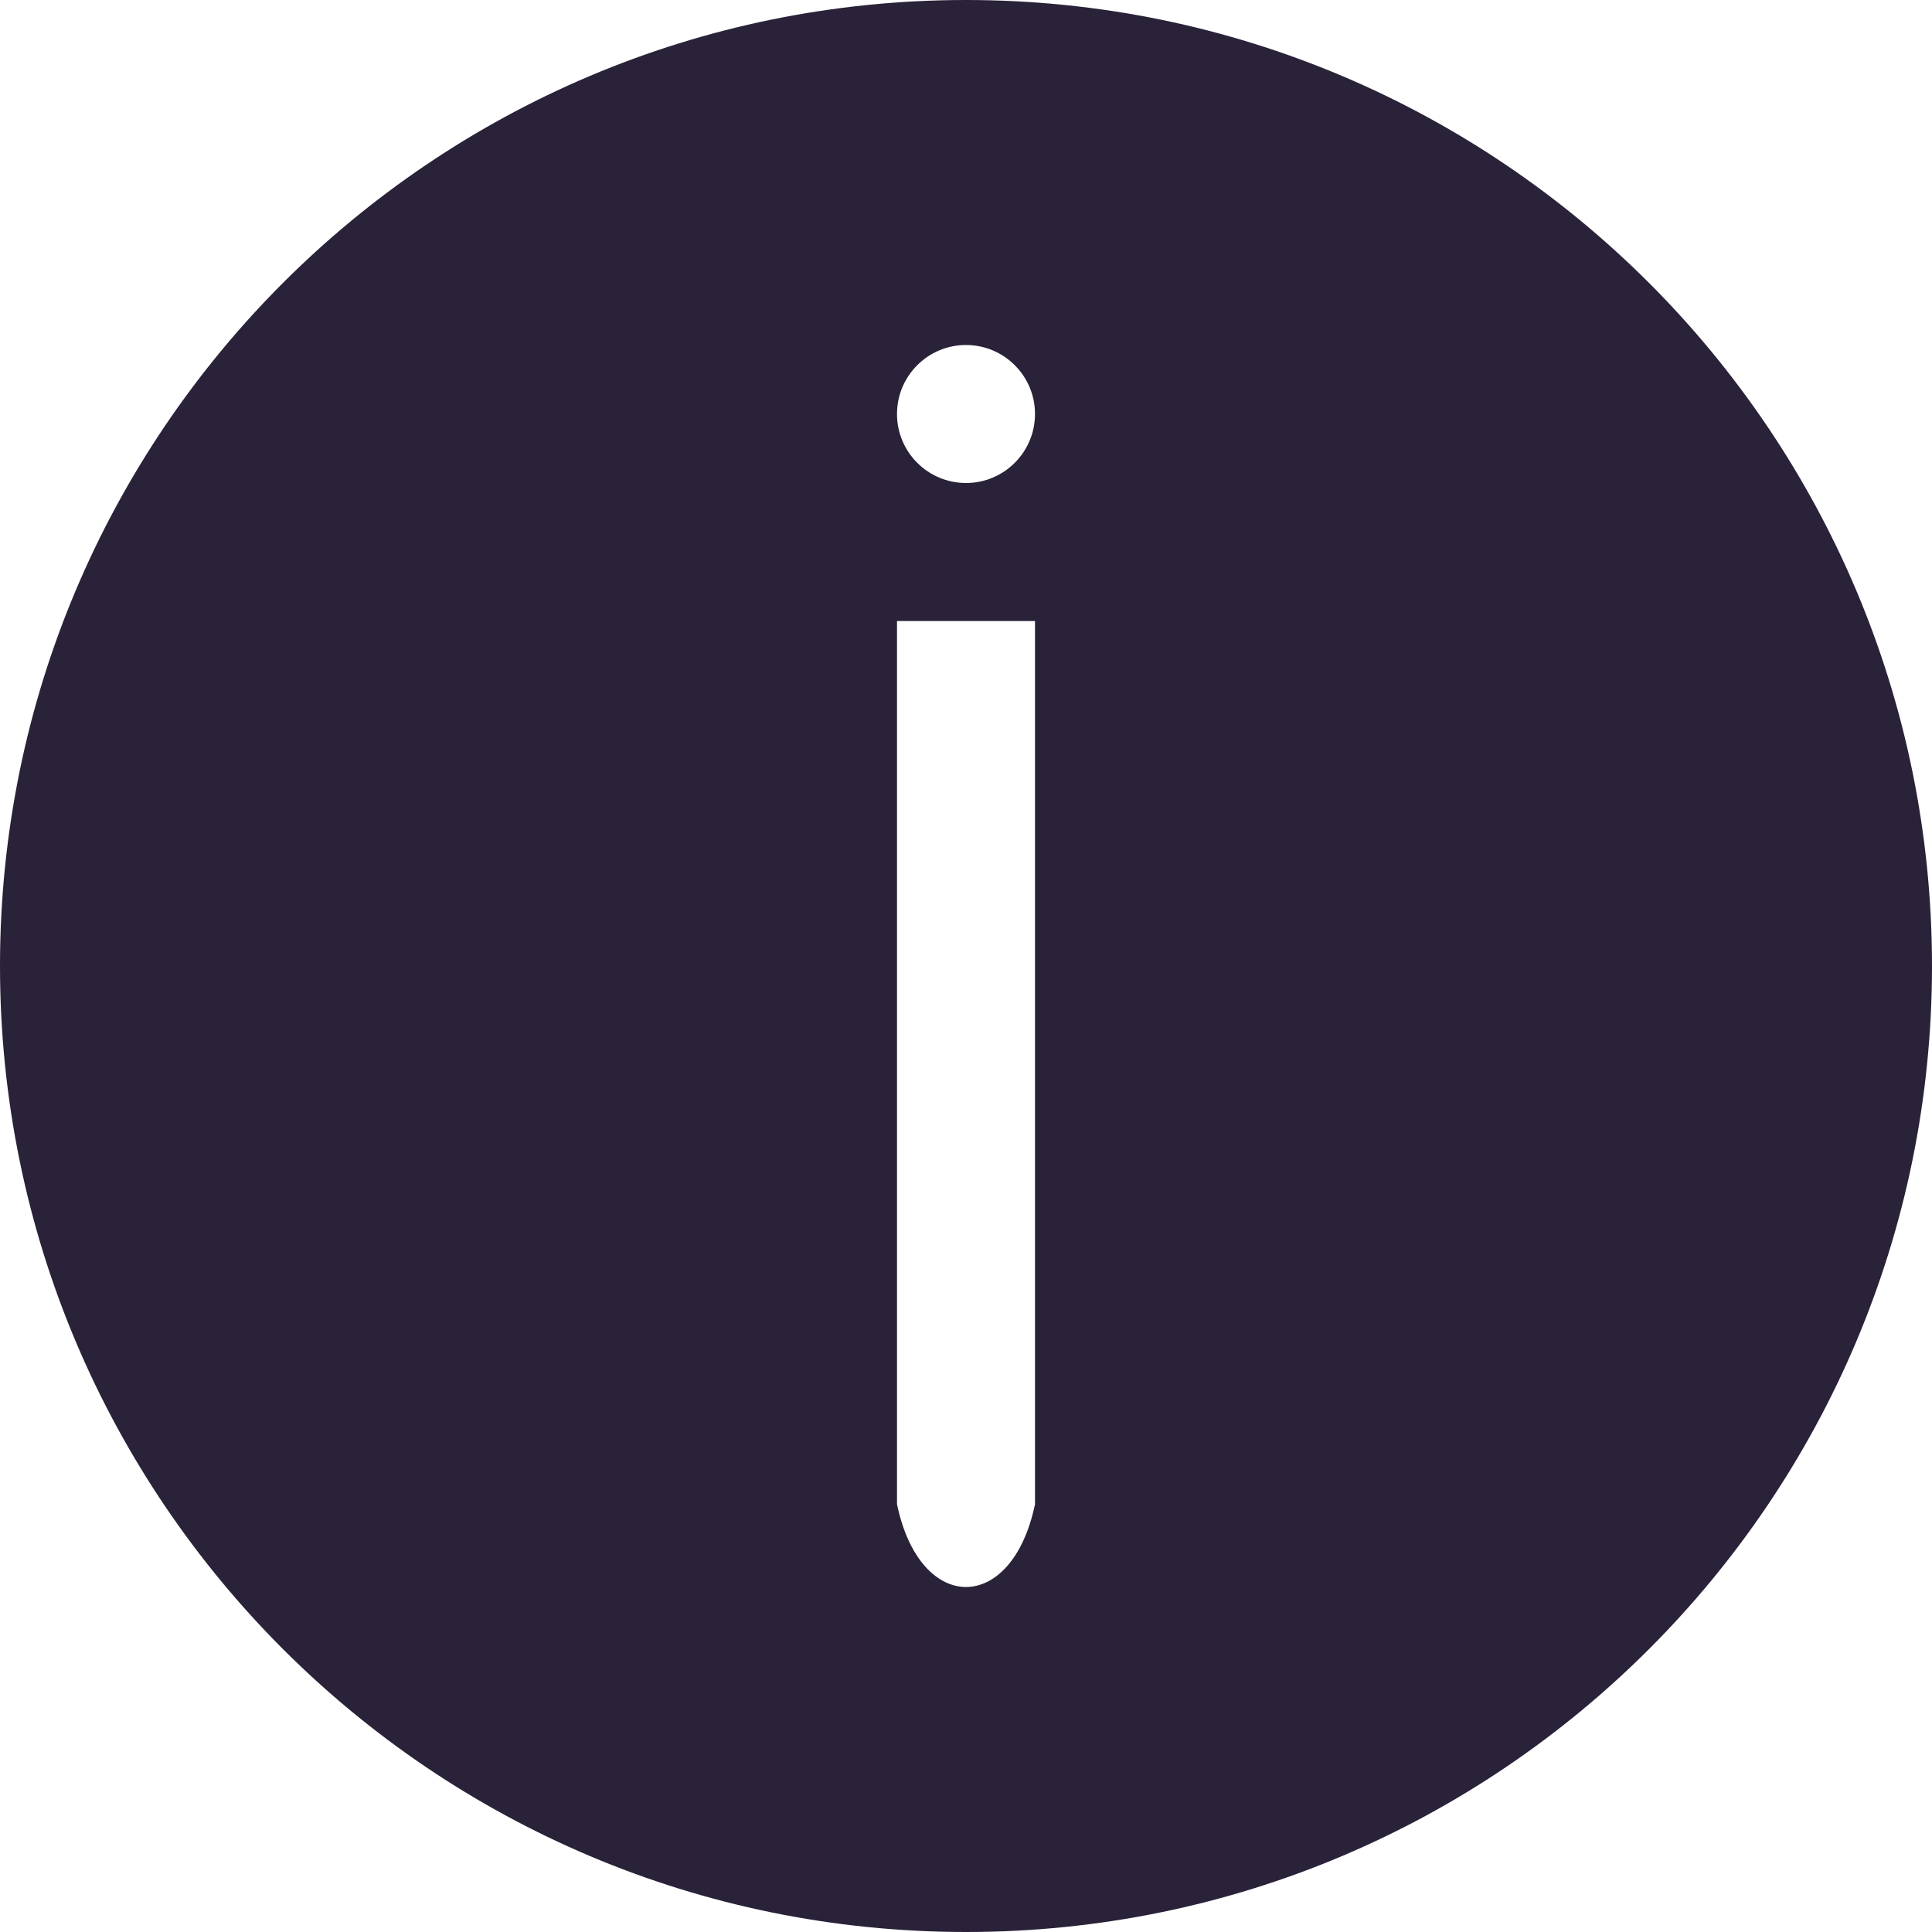 <svg xmlns="http://www.w3.org/2000/svg" fill="none" viewBox="0 0 28 28">
  <path fill="#2A2238" fill-rule="evenodd" d="M28 14c0 7.732-6.268 14-14 14-7.732 0-14-6.268-14-14C0 6.268 6.268 0 14 0c7.732 0 14 6.268 14 14ZM15 6c0 .552-.448 1-1 1s-1-.448-1-1 .448-1 1-1 1 .448 1 1Zm0 15.8V9h-2v12.8c.333 1.6 1.667 1.6 2 0Z" clip-rule="evenodd"/>
</svg>
